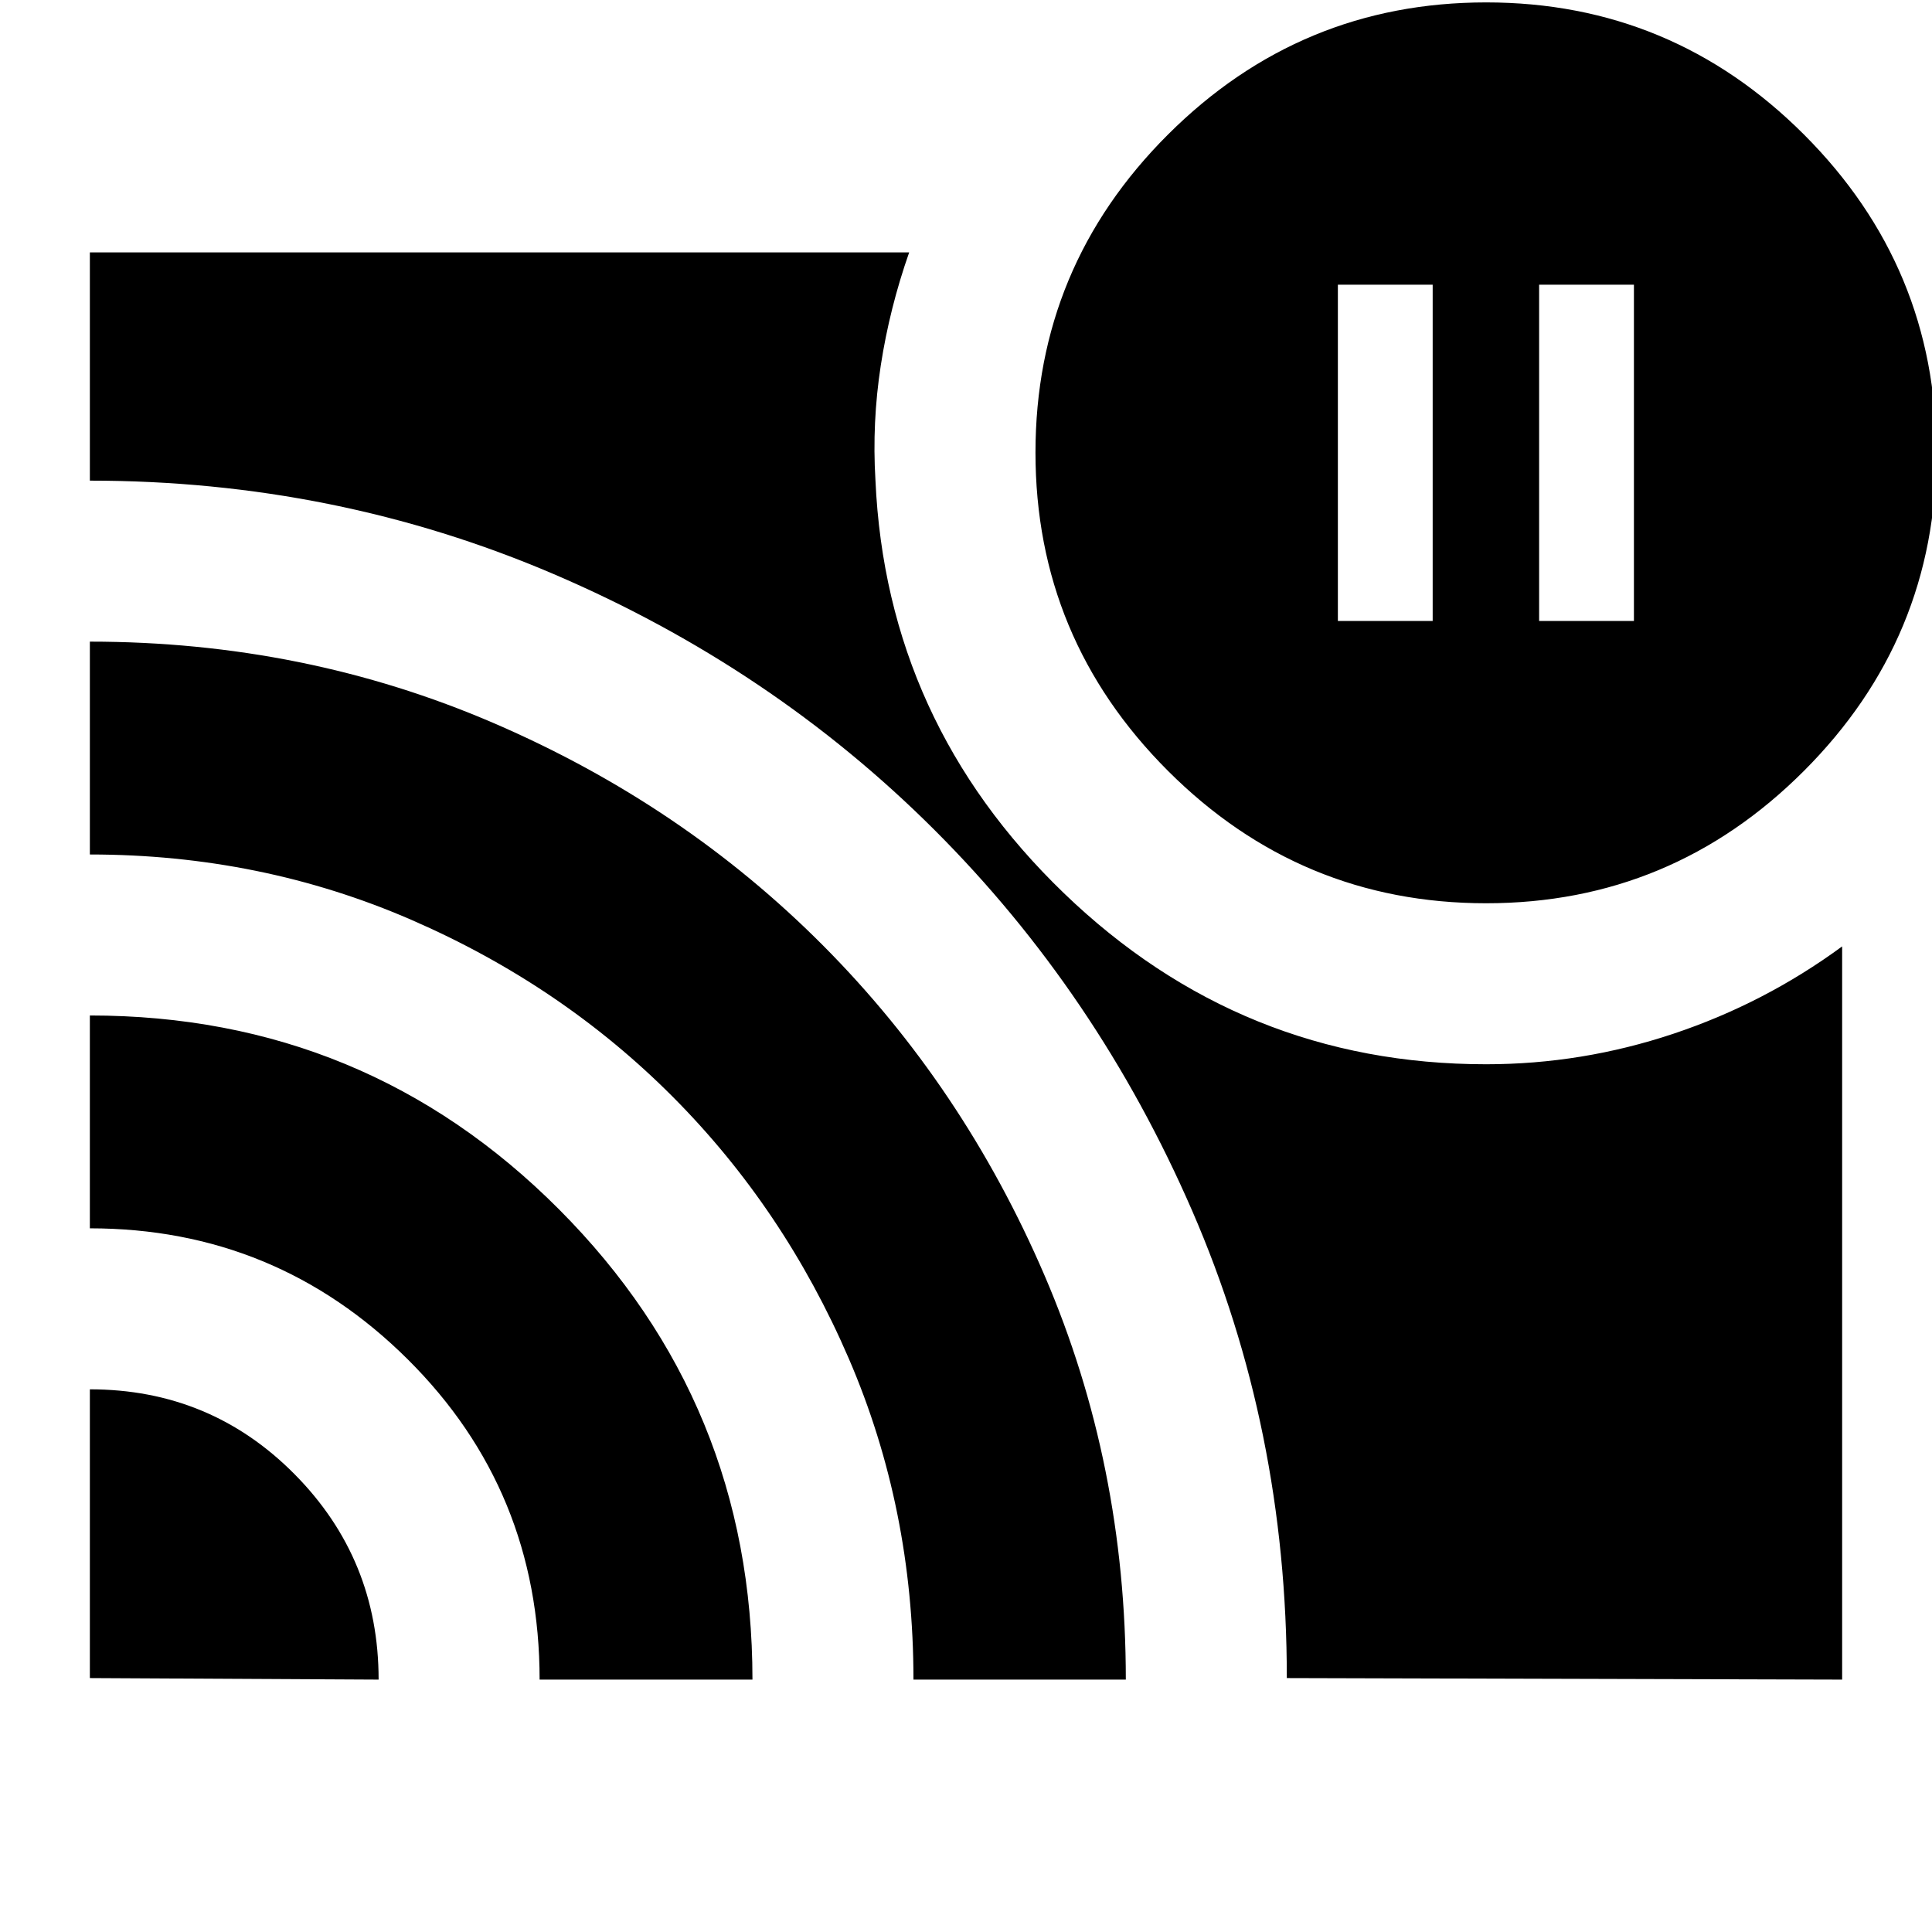<svg xmlns="http://www.w3.org/2000/svg" height="24" viewBox="0 -960 960 960" width="24"><path d="M764.783-651.435h47.108v-167.109h-47.108v167.109Zm-100 0h47.108v-167.109h-47.108v167.109ZM44.653-269.652q59.919 0 101.698 42.159 41.779 42.16 41.779 102.08l-143.478-.761v-143.478Zm0-185.761q137.11 0 233.174 96.386t96.064 233.614H268.13q0-94-65.509-159.12-65.51-65.119-157.969-65.119v-105.761Zm0-185.761q106.712 0 200.685 40.493 93.972 40.492 163.643 110.5 69.671 70.007 110.052 163.955 40.38 93.948 40.38 200.813H453.891q0-85-32.119-159.5-32.12-74.5-87.427-130.048-55.307-55.548-130-88T44.652-535.413v-105.761Zm693.804 130q-92.313 0-158.124-65.814-65.811-65.813-65.811-158.13t65.814-158.002q65.813-65.684 158.13-65.684t158.001 65.741q65.685 65.741 65.685 157.954 0 92.313-65.741 158.124-65.741 65.811-157.954 65.811Zm-99.044 385q0-124-47.07-232.295-47.071-108.296-127.958-189.088-80.887-80.792-189.31-127.204-108.423-46.413-230.423-46.413v-113.413h407.109q-9.717 27.706-14.098 56.103-4.38 28.397-2.663 57.071 5.392 120.174 93.624 205.206 88.232 85.033 209.833 85.033 47.599 0 92.984-15.141 45.385-15.142 83.907-43.424v364.326l-275.935-.761Z"/></svg>